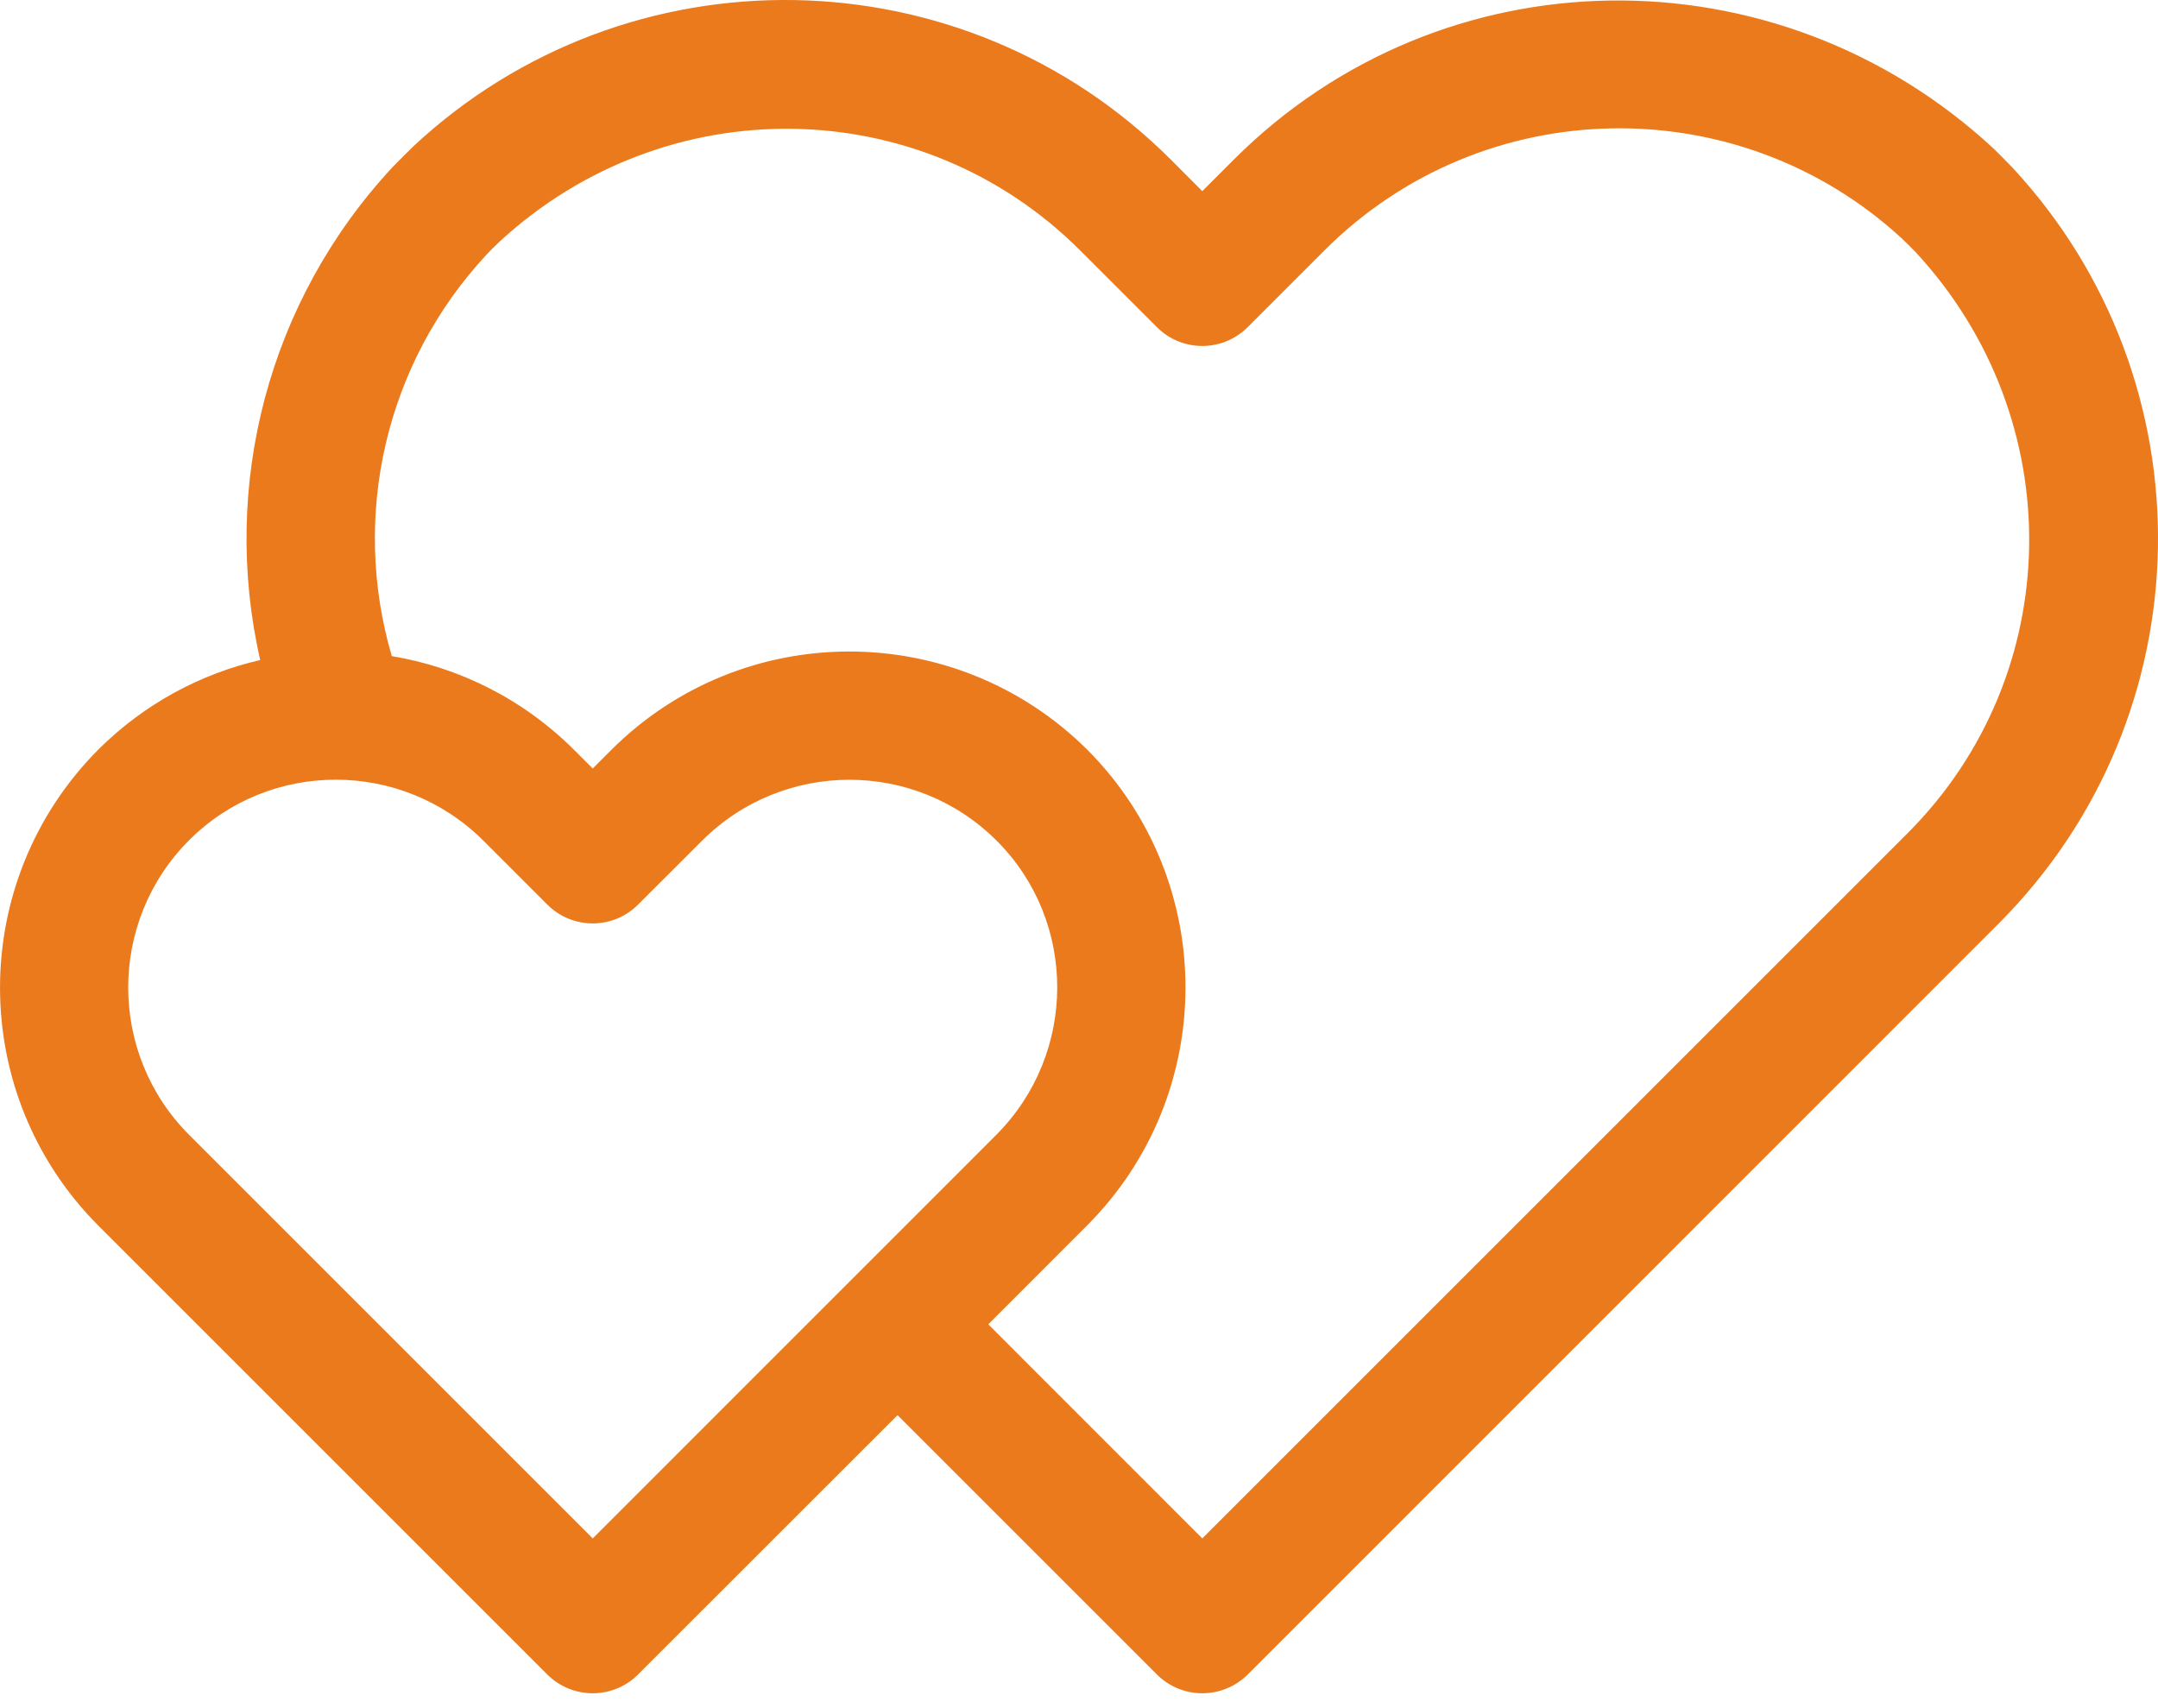 <svg width="24" height="19" viewBox="0 0 24 19" fill="none" xmlns="http://www.w3.org/2000/svg">
<path fill-rule="evenodd" clip-rule="evenodd" d="M2.894 7.342C2.452 5.407 2.98 3.35 4.365 1.86C4.375 1.849 4.553 1.669 4.602 1.623C6.98 -0.591 10.705 -0.54 13.022 1.776L13.371 2.126L13.721 1.776C16.034 -0.537 19.753 -0.59 22.172 1.653C22.189 1.669 22.33 1.81 22.381 1.864C24.591 4.243 24.539 7.963 22.223 10.278L13.876 18.626C13.597 18.904 13.145 18.904 12.867 18.626L9.982 15.741L7.096 18.626C6.818 18.904 6.366 18.904 6.087 18.626L1.097 13.636C-0.363 12.175 -0.367 9.805 1.095 8.336C1.609 7.825 2.235 7.493 2.894 7.342L2.894 7.342ZM4.357 7.298C5.101 7.422 5.814 7.771 6.388 8.344L6.592 8.548L6.796 8.344C8.257 6.883 10.626 6.88 12.095 8.342C13.551 9.805 13.547 12.175 12.086 13.635L10.991 14.731L13.371 17.112L21.214 9.269C22.982 7.5 23.024 4.661 21.304 2.804C21.274 2.772 21.18 2.679 21.144 2.646C19.325 0.976 16.493 1.022 14.73 2.785L13.876 3.639C13.597 3.918 13.145 3.918 12.866 3.639L12.012 2.785C10.249 1.022 7.417 0.976 5.561 2.683C5.524 2.716 5.439 2.801 5.414 2.829C4.286 4.039 3.9 5.739 4.357 7.297L4.357 7.298ZM6.592 17.112L2.106 12.626L2.106 12.626C1.2 11.721 1.199 10.25 2.104 9.345C3.002 8.447 4.472 8.447 5.379 9.354L6.087 10.062C6.366 10.341 6.818 10.341 7.096 10.062L7.805 9.354C8.711 8.447 10.181 8.447 11.085 9.352C11.984 10.25 11.983 11.721 11.077 12.626L6.592 17.112Z" fill="#EB7A1D"/>
</svg>
